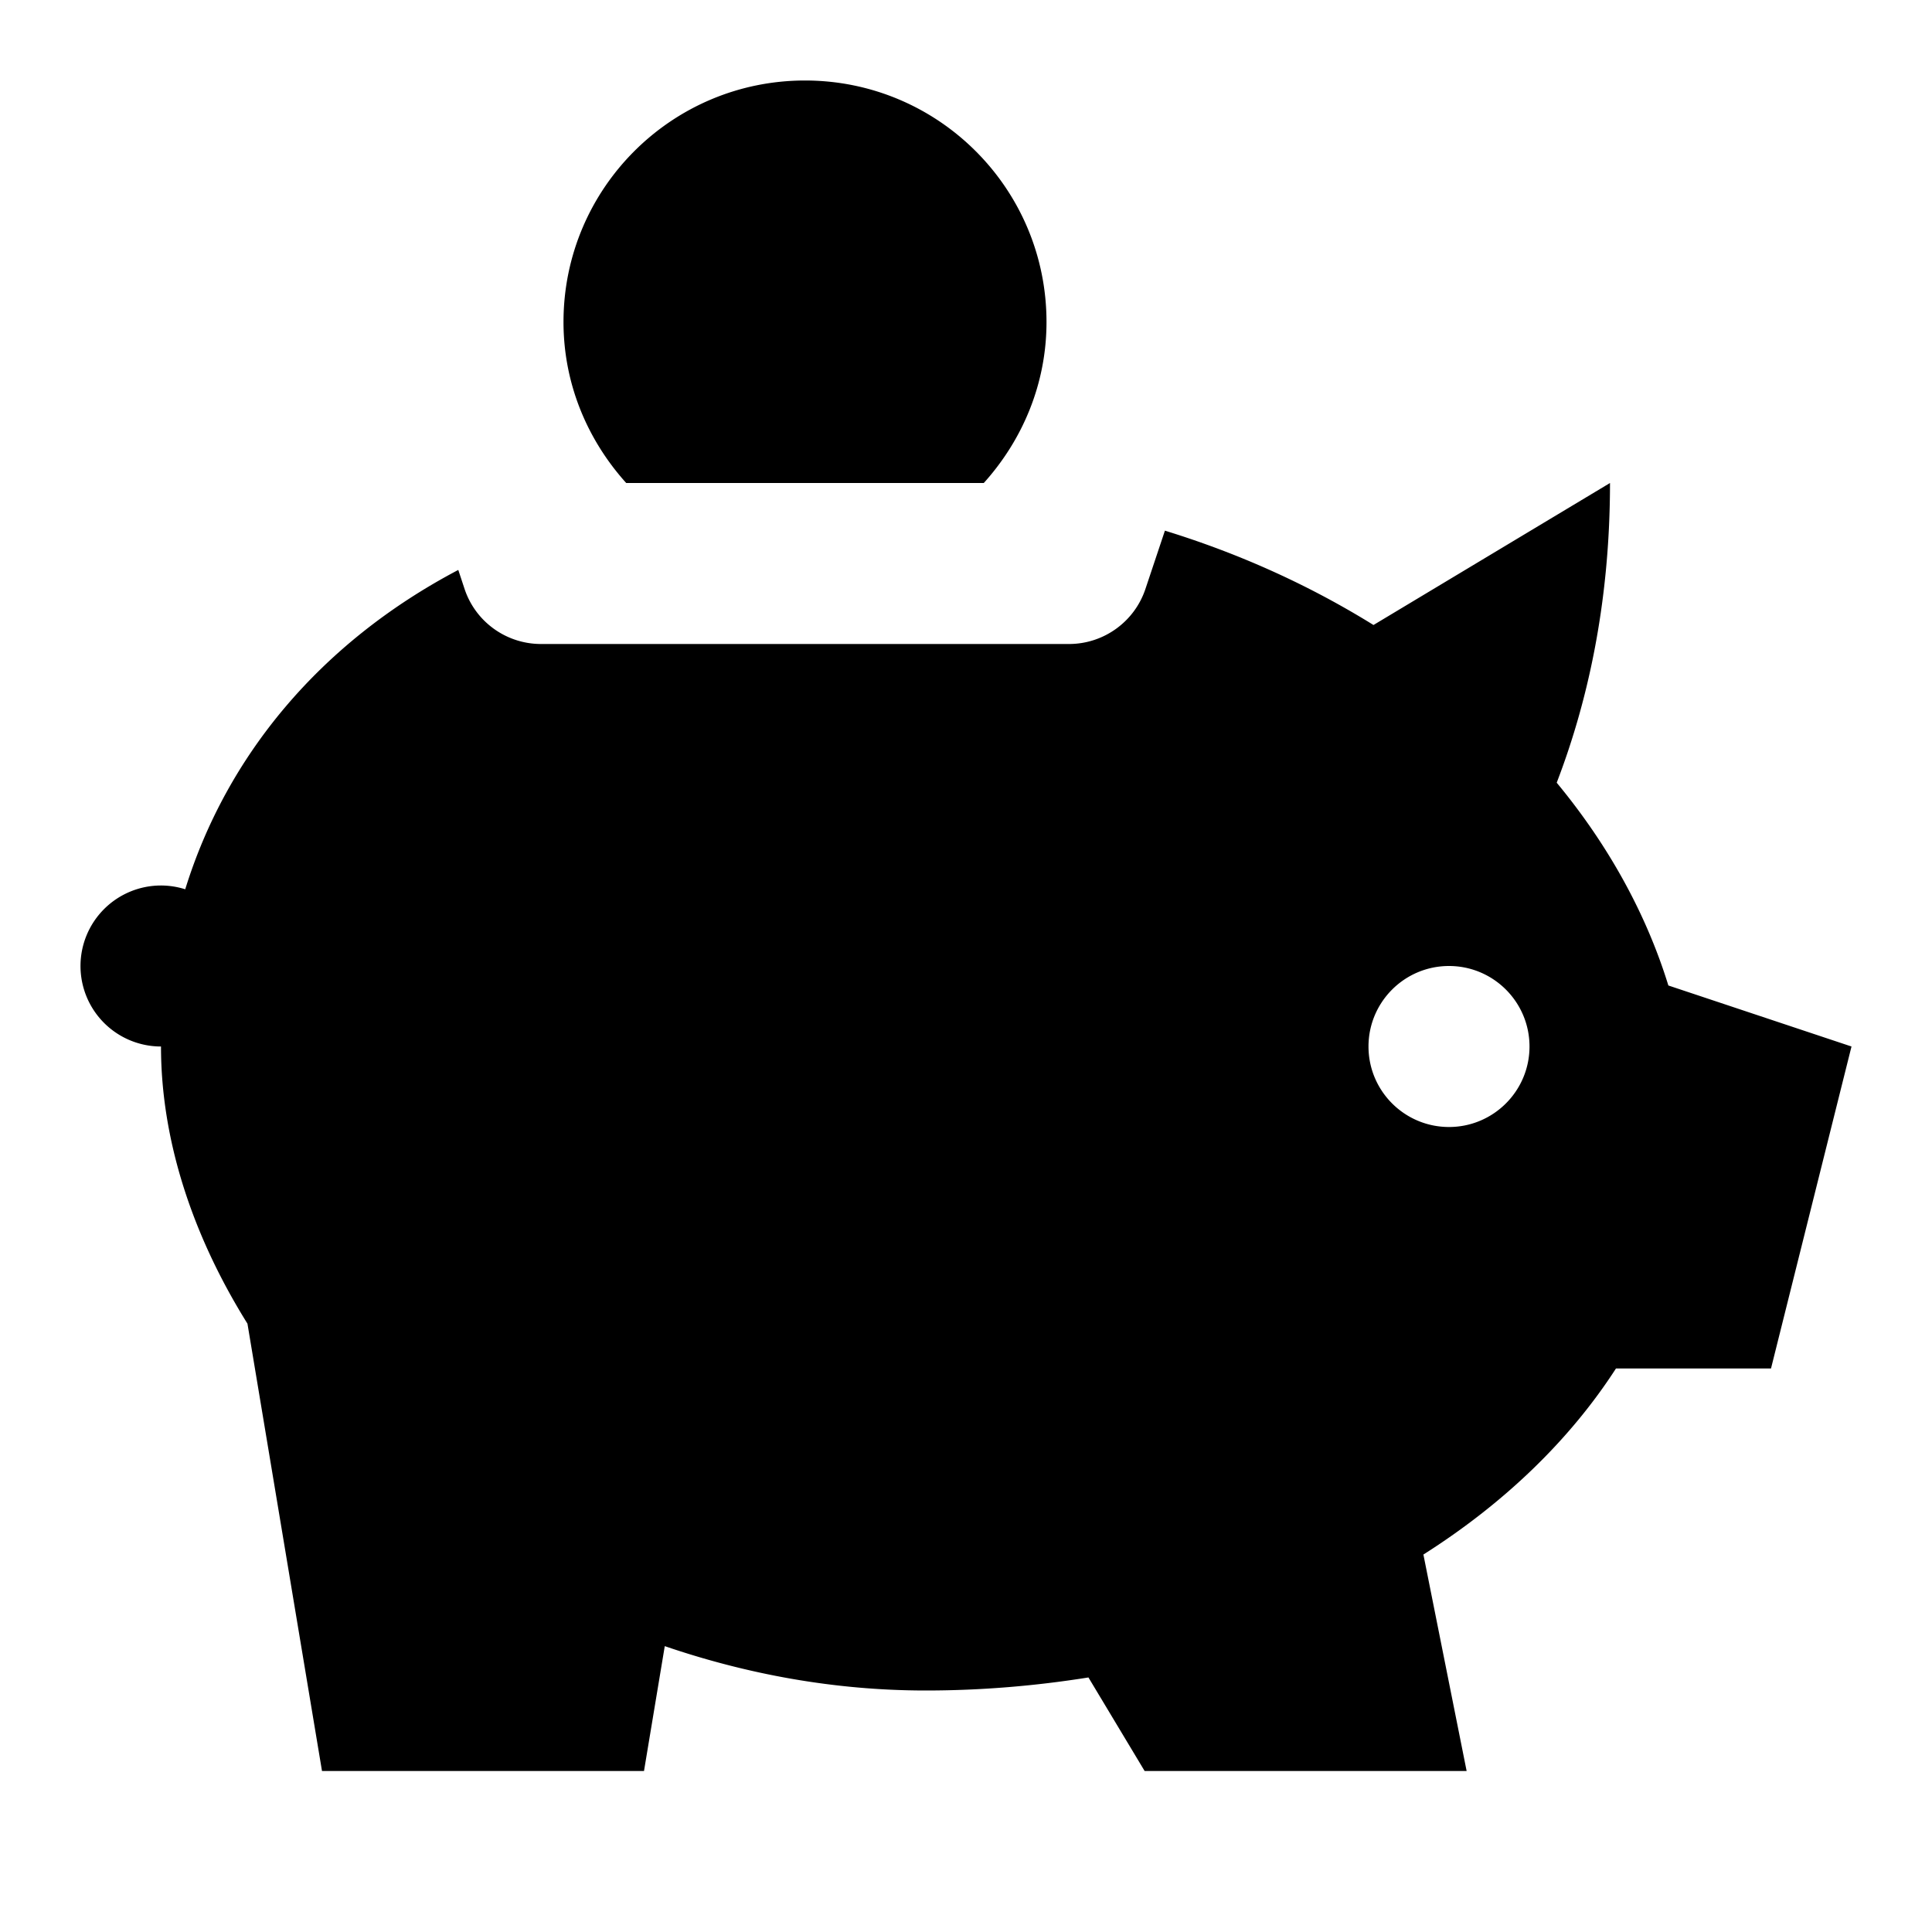<?xml version="1.0"?>
<svg xmlns="http://www.w3.org/2000/svg" viewBox="0 0 24 24">
    <path d="M 10 1 C 8.343 1 7 2.343 7 4 C 7 4.772 7.3 5.468 7.779 6 L 12.221 6 C 12.7 5.468 13 4.772 13 4 C 13 2.343 11.657 1 10 1 z M 20 6 L 17.062 7.764 C 16.296 7.289 15.433 6.888 14.471 6.592 L 14.229 7.316 C 14.093 7.724 13.71 8 13.279 8 L 6.721 8 C 6.29 8 5.907 7.725 5.771 7.316 L 5.693 7.08 C 3.979 7.982 2.814 9.389 2.301 11.047 A 1 1 0 0 0 2 11 A 1 1 0 0 0 1 12 A 1 1 0 0 0 2 13 C 2 14.164 2.392 15.351 3.074 16.443 L 4 22 L 8 22 L 8.258 20.449 C 9.271 20.795 10.359 21 11.5 21 C 12.195 21 12.869 20.942 13.521 20.838 L 14.219 22 L 18.219 22 L 17.682 19.311 C 18.684 18.676 19.5 17.889 20.074 17 L 22 17 L 23 13 L 20.725 12.242 C 20.454 11.363 19.987 10.507 19.338 9.723 C 19.702 8.776 20 7.539 20 6 z M 18 12 C 18.552 12 19 12.448 19 13 C 19 13.552 18.552 14 18 14 C 17.448 14 17 13.552 17 13 C 17 12.448 17.448 12 18 12 z"/>
</svg>
